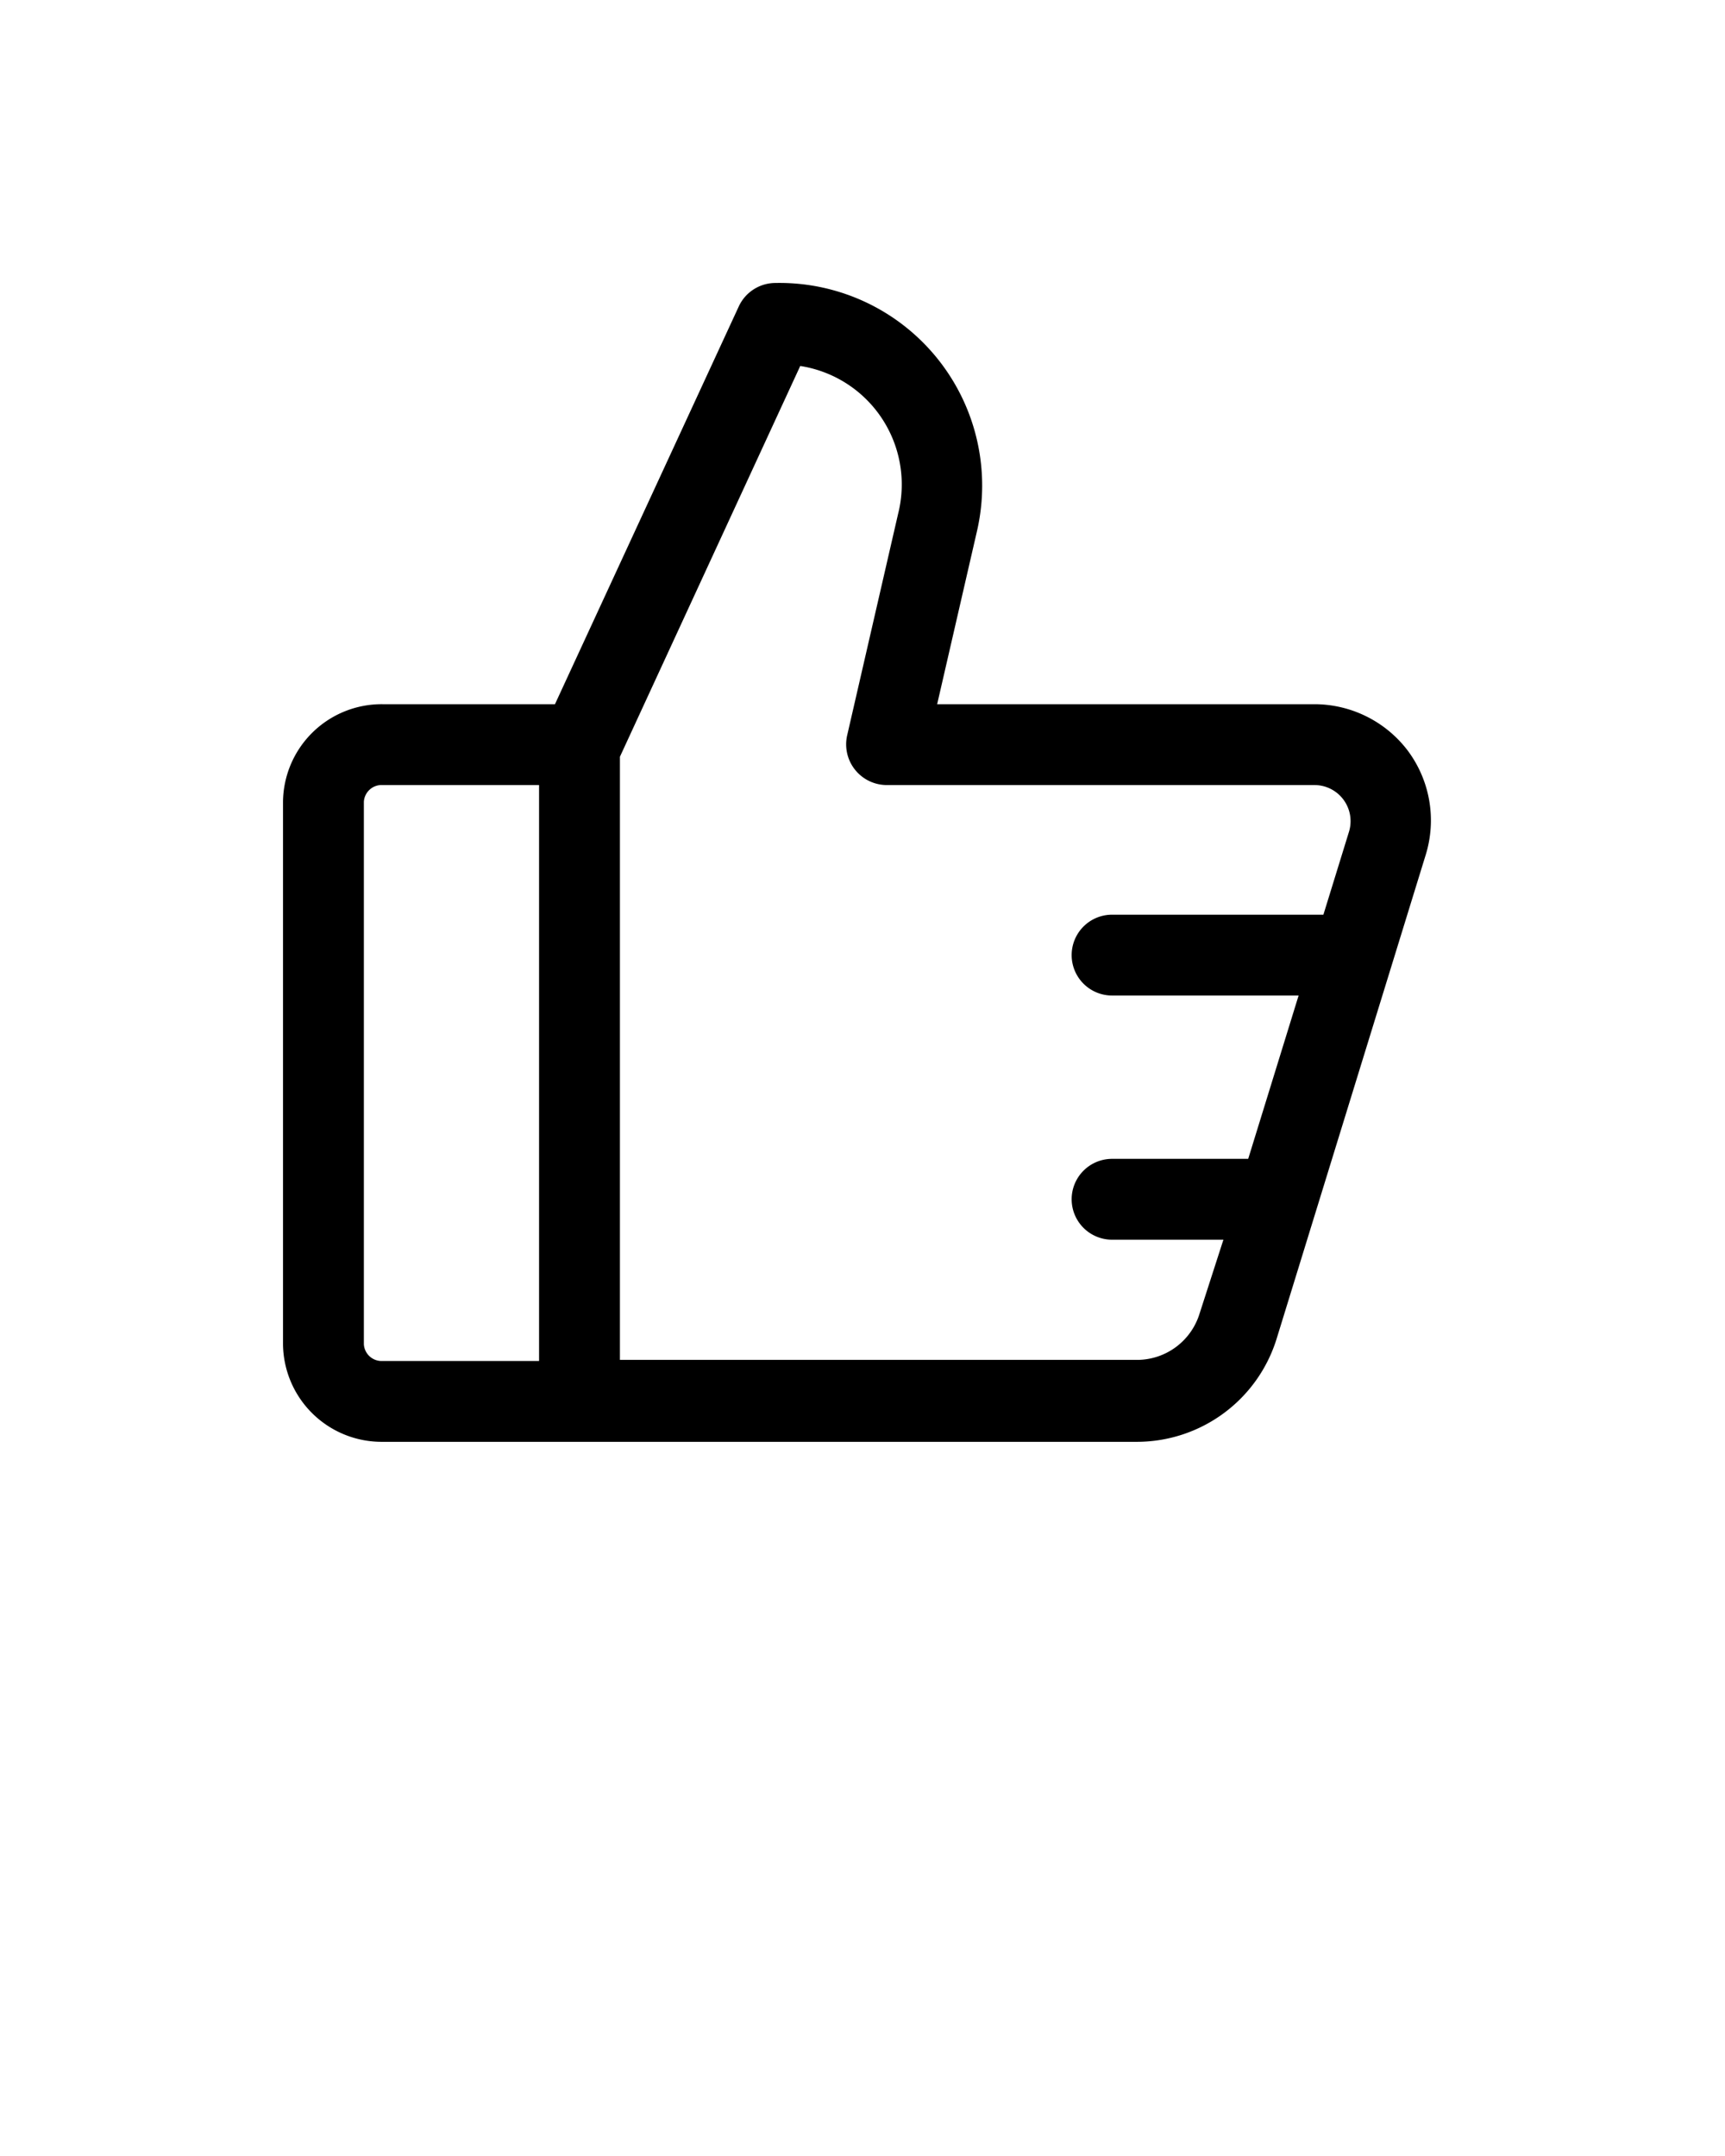 <svg xmlns="http://www.w3.org/2000/svg" viewBox="0 0 64 80" x="0px" y="0px"><g data-name="Layer 80"><path d="M52.22,27.84a4.35,4.35,0,0,0-3.45-1.71h-14l1.47-6.39a7.52,7.52,0,0,0-7.47-9.24,1.5,1.5,0,0,0-1.36.87L20.59,26.13H14.2a3.66,3.66,0,0,0-3.7,3.62V49.88a3.66,3.66,0,0,0,3.7,3.62h28a5.43,5.43,0,0,0,5.16-3.81l5.53-17.95A4.33,4.33,0,0,0,52.22,27.84Zm-38.72,22V29.75a.66.66,0,0,1,.7-.62H20V50.5H14.2A.66.66,0,0,1,13.5,49.88Zm31-1.08a2.43,2.43,0,0,1-2.3,1.7H23V28.08l6.69-14.5a4.45,4.45,0,0,1,3.63,5.49l-1.89,8.22a1.51,1.51,0,0,0,1.46,1.84H48.77a1.34,1.34,0,0,1,1.28,1.73l-.95,3.08H41.26a1.5,1.5,0,0,0,0,3h6.92L46.31,43H41.26a1.5,1.5,0,0,0,0,3h4.13Z"/></g></svg>